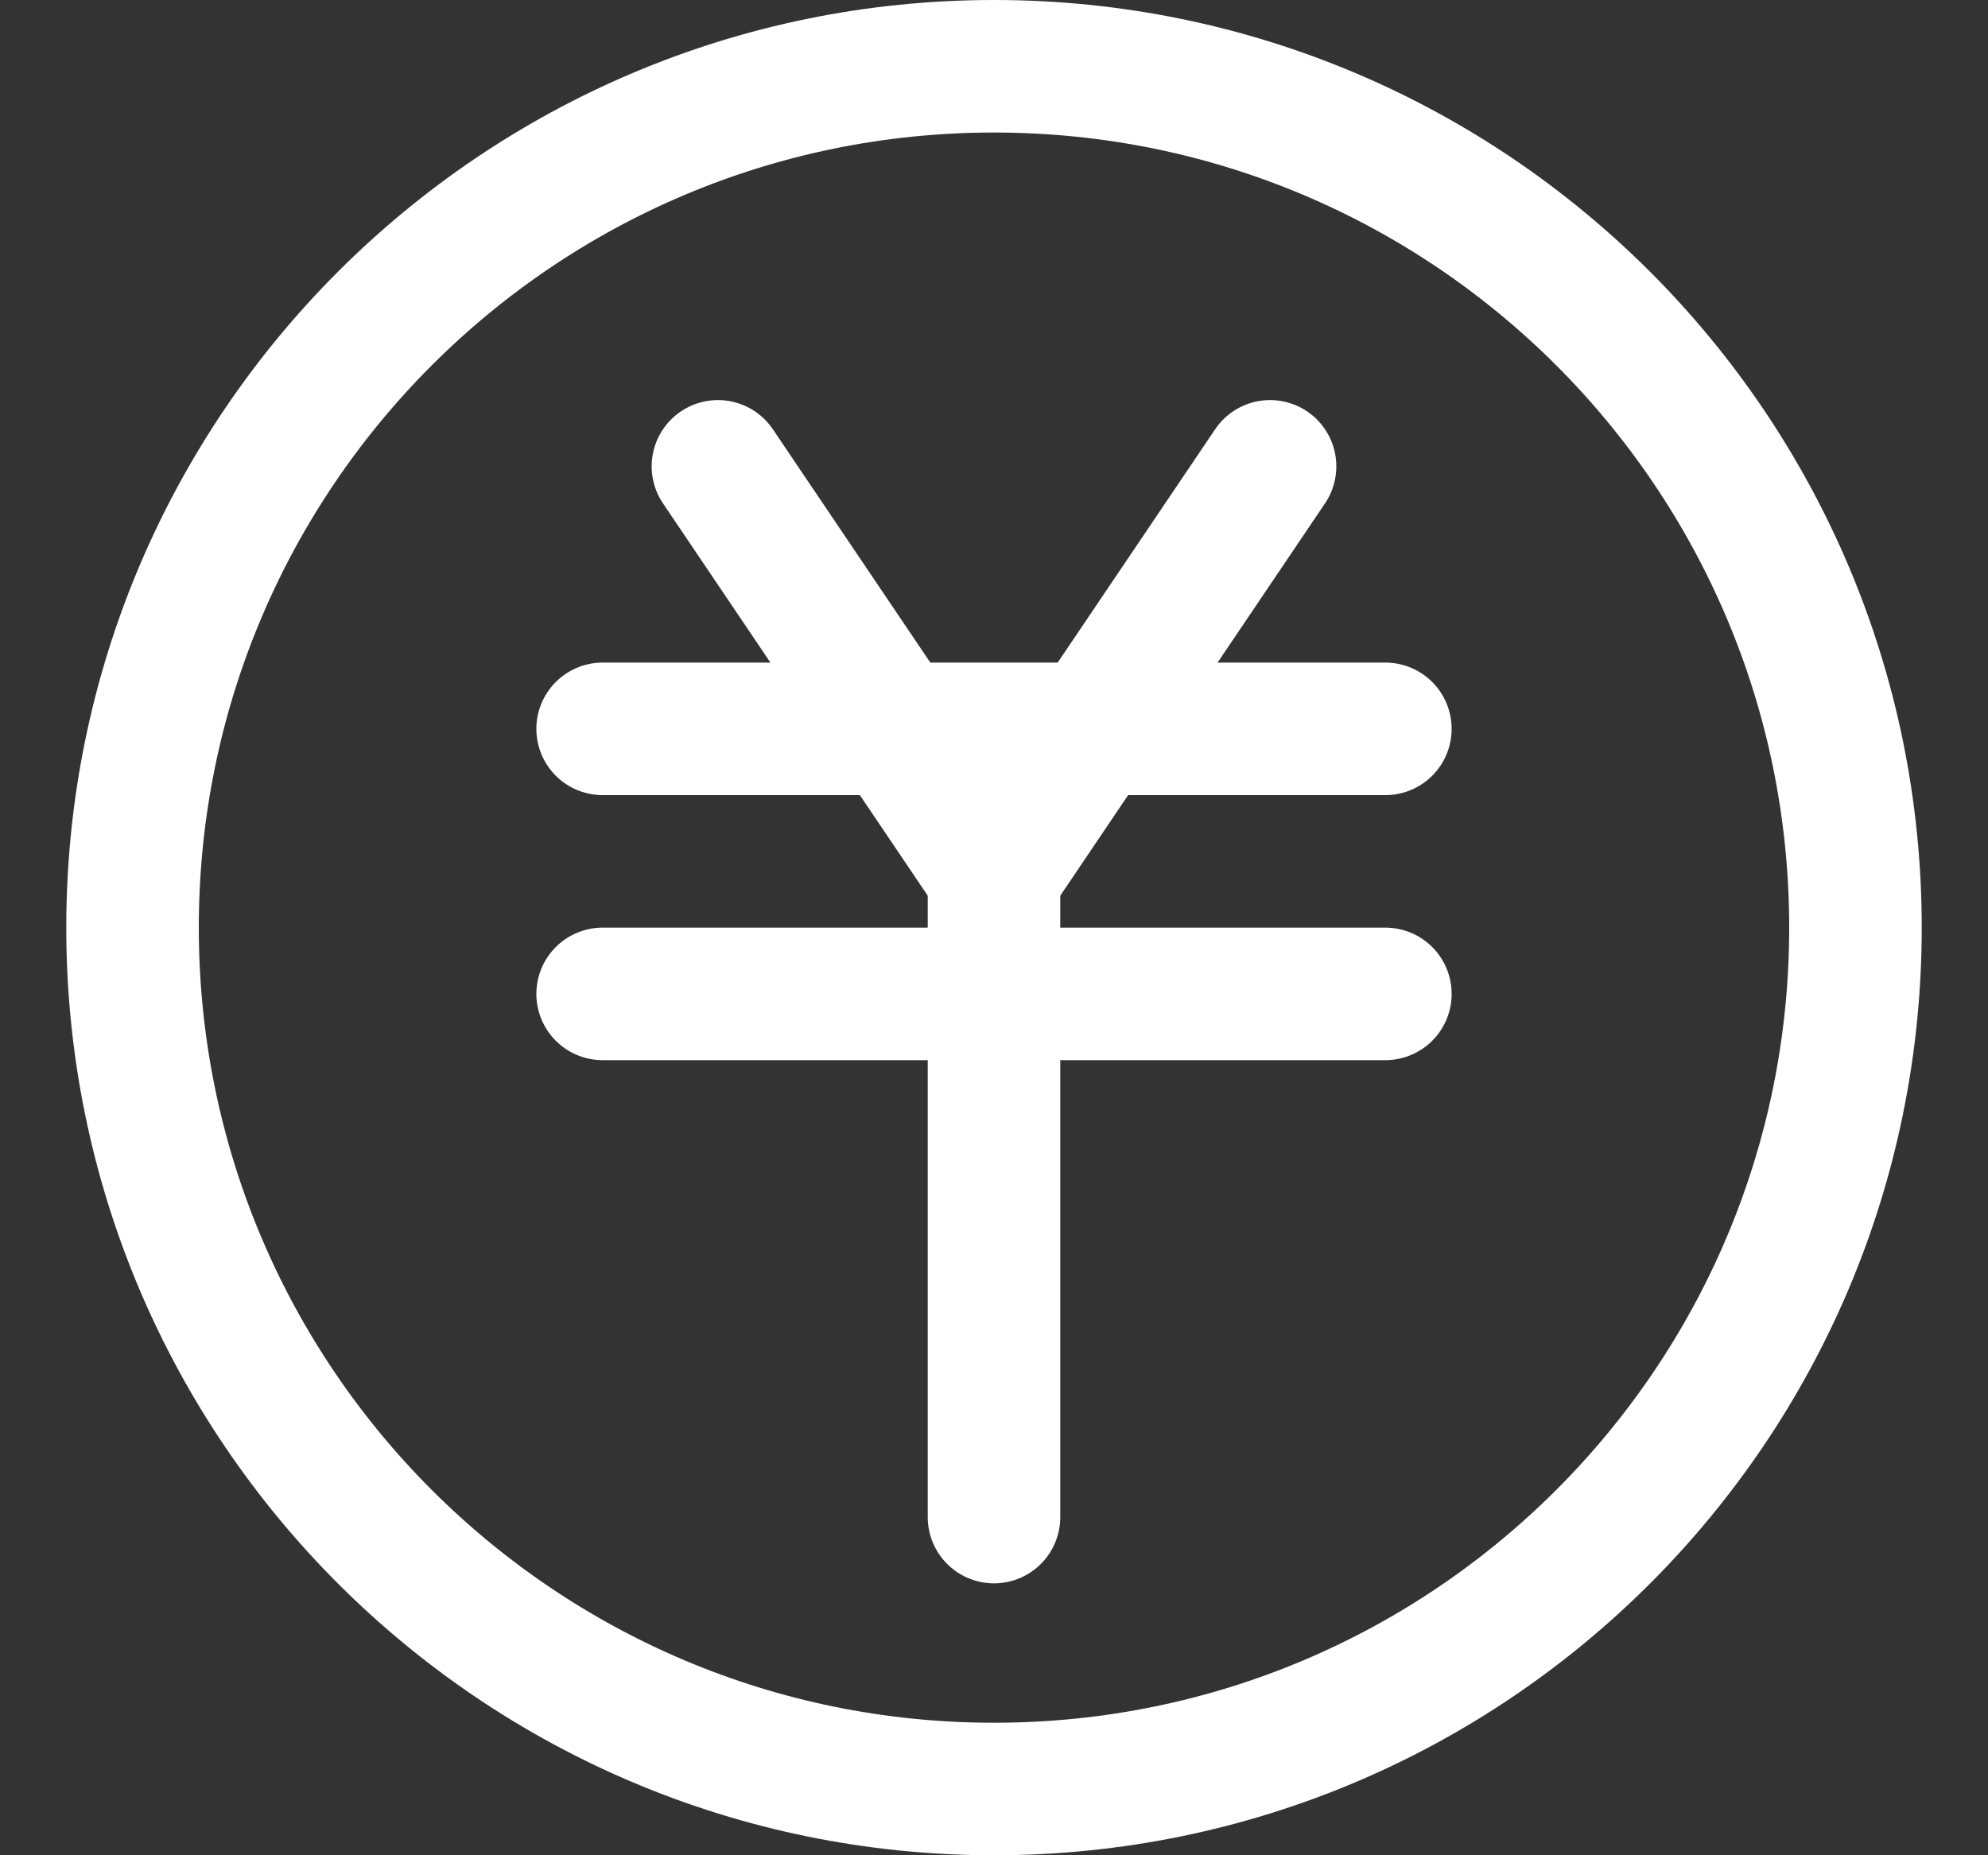 <?xml version="1.0" encoding="UTF-8"?>
<svg width="15px" height="14px" viewBox="0 0 15 14" version="1.1" xmlns="http://www.w3.org/2000/svg" xmlns:xlink="http://www.w3.org/1999/xlink">
    <rect x="0" y="0" width="15" height="14" fill="#333333" stroke="none"/>
    <!-- Generator: Sketch 40.3 (33839) - http://www.bohemiancoding.com/sketch -->
    <title>切图/我的菜单/我的交易记录</title>
    <desc>Created with Sketch.</desc>
    <defs></defs>
    <g id="切图" stroke="none" stroke-width="1" fill="none" fill-rule="evenodd" stroke-linecap="round">
        <g id="中帆联/切图/" transform="translate(-176, -675)" stroke="#FFFFFF">
            <g id="切图/我的菜单/我的交易记录" transform="translate(177, 675)">
                <g id="Group-5" transform="translate(0, 0.5)">
                    <path d="M6.5,13 C2.91,13 0,10.09 0,6.5 C0,2.91 2.91,0 6.5,0 C10.09,0 13,2.91 13,6.5 C13,10.09 10.09,13 6.5,13 Z" id="Stroke-1"></path>
                    <path d="M3.547,5 L9.453,5" id="Stroke-3"></path>
                    <path d="M6.5,6.037 L6.5,10.948" id="Stroke-5"></path>
                    <path d="M6.5,6.106 L4.417,3.019" id="Stroke-7"></path>
                    <path d="M6.5,6.106 L8.583,3.019" id="Stroke-9"></path>
                    <path d="M3.547,7 L9.453,7" id="Stroke-11"></path>
                </g>
            </g>
        </g>
    </g>
</svg>